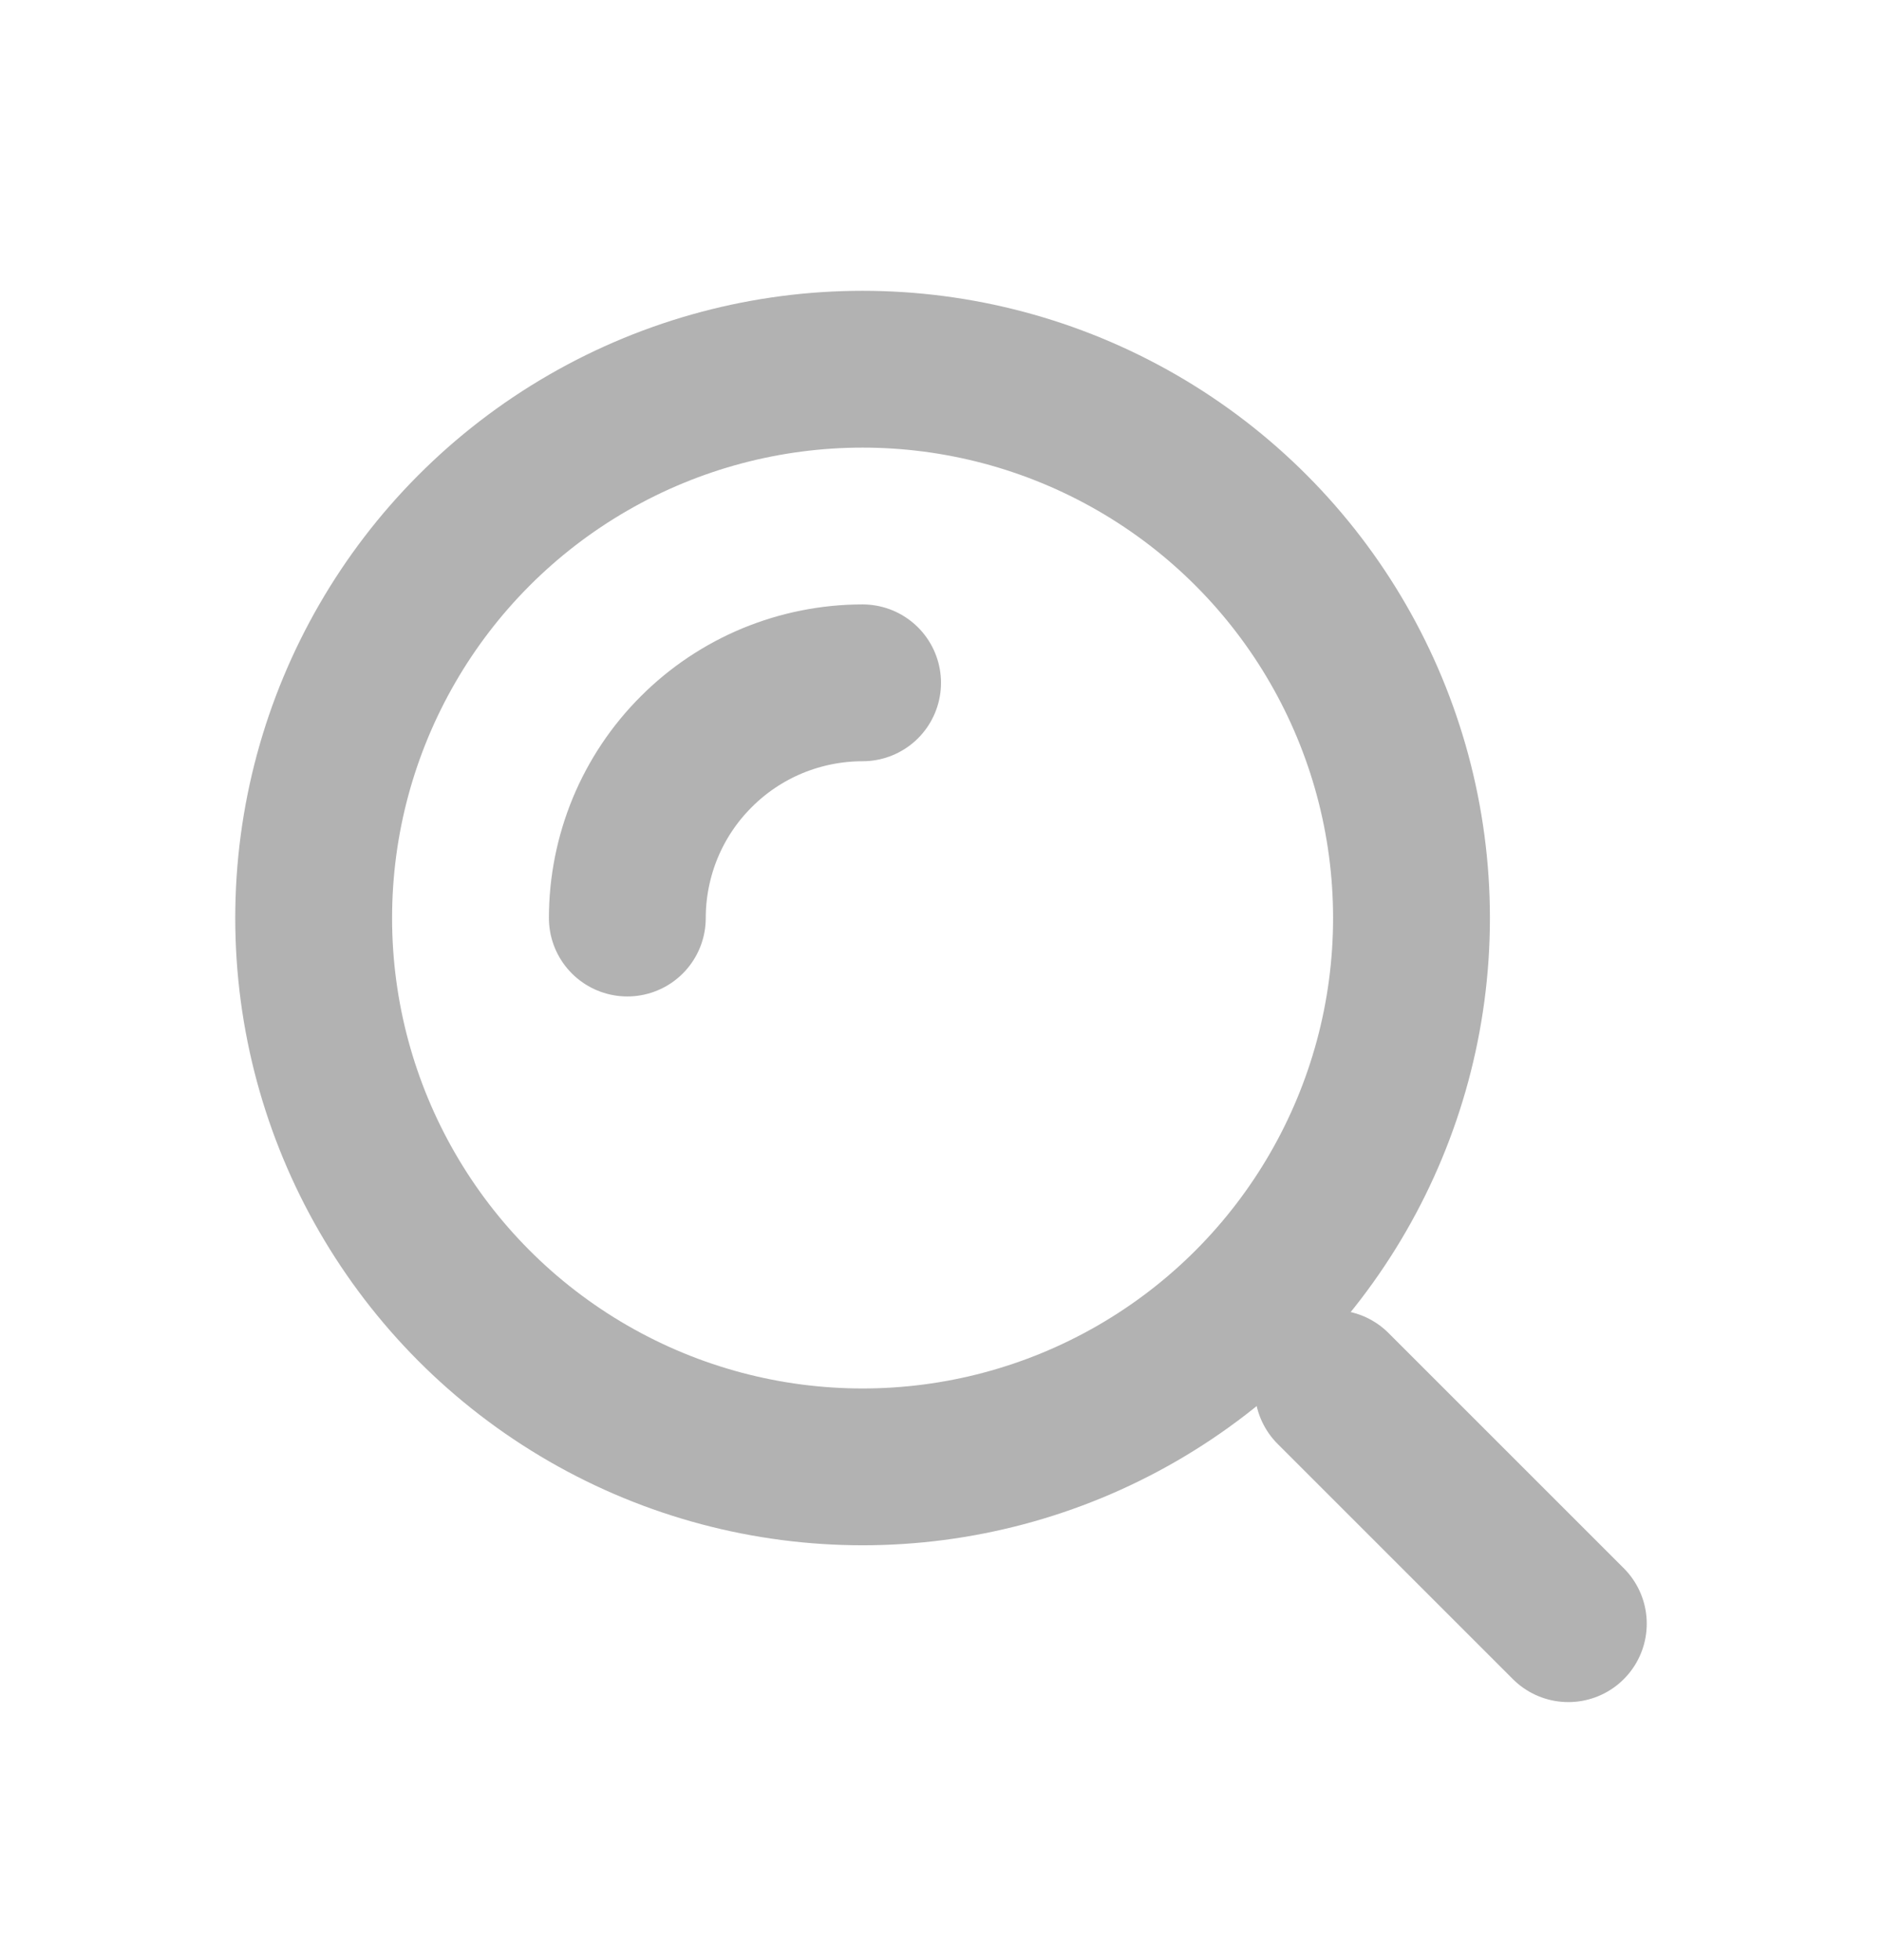 <svg width="24" height="25" viewBox="0 0 24 25" fill="none" xmlns="http://www.w3.org/2000/svg">
<circle cx="11" cy="11.709" r="7" stroke="#B2B2B2" stroke-width="2"/>
<path d="M11 8.709C10.606 8.709 10.216 8.787 9.852 8.937C9.488 9.088 9.157 9.309 8.879 9.588C8.6 9.866 8.379 10.197 8.228 10.561C8.078 10.925 8 11.315 8 11.709" stroke="#B2B2B2" stroke-width="2" stroke-linecap="round"/>
<path d="M20 20.709L17 17.709" stroke="#B2B2B2" stroke-width="2" stroke-linecap="round"/>
</svg>
